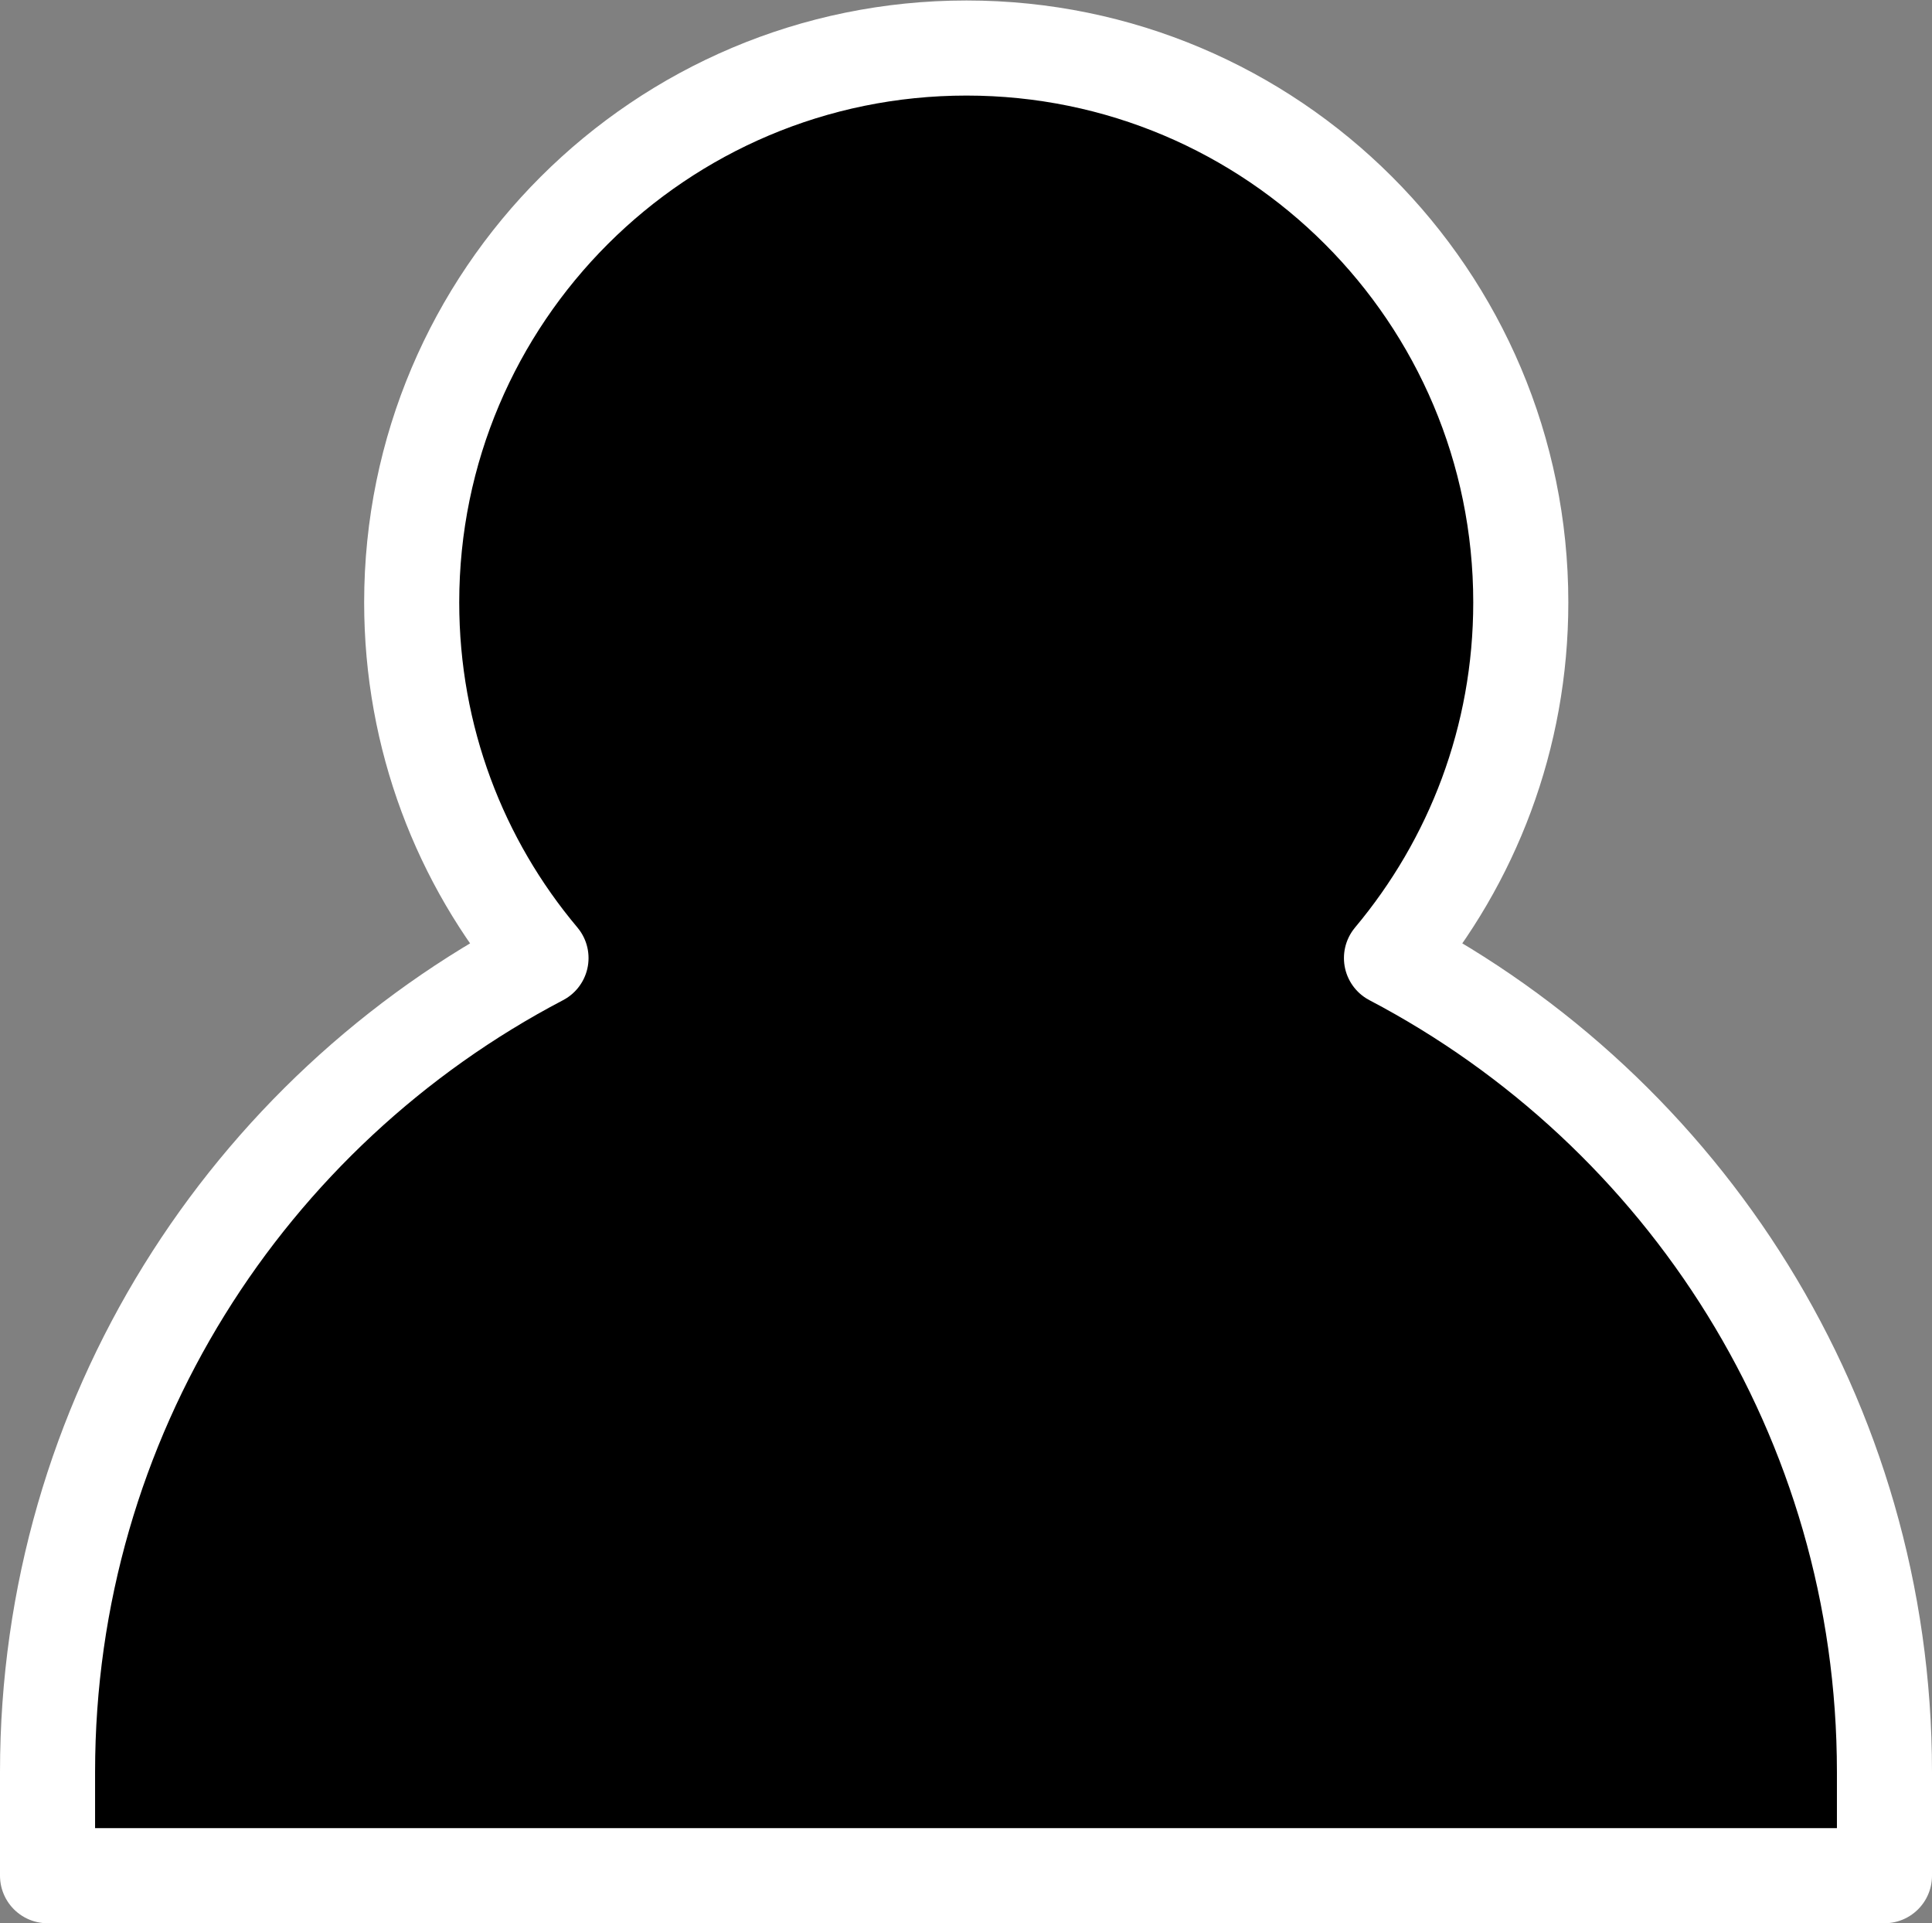 <?xml version="1.0" encoding="UTF-8"?><svg id="Ebene_2" xmlns="http://www.w3.org/2000/svg" viewBox="0 0 40.64 40.45"><rect x="0" y="0" width="40.64" height="40.45" fill="#808080" stroke="none"/><defs><style>.cls-1{fill-rule:evenodd;stroke:#fff;stroke-linejoin:round;stroke-width:2px;}</style></defs><g id="general-top"><path class="cls-1" d="M29.27,20.15c1.7-2.03,2.72-4.63,2.72-7.48,0-6.44-5.22-11.66-11.66-11.66s-11.67,5.22-11.67,11.66c0,2.85,1.02,5.46,2.72,7.48C5.21,23.38,1,29.83,1,37.27v2.18h38.64v-2.18c0-7.44-4.21-13.89-10.37-17.12Z"/></g></svg>